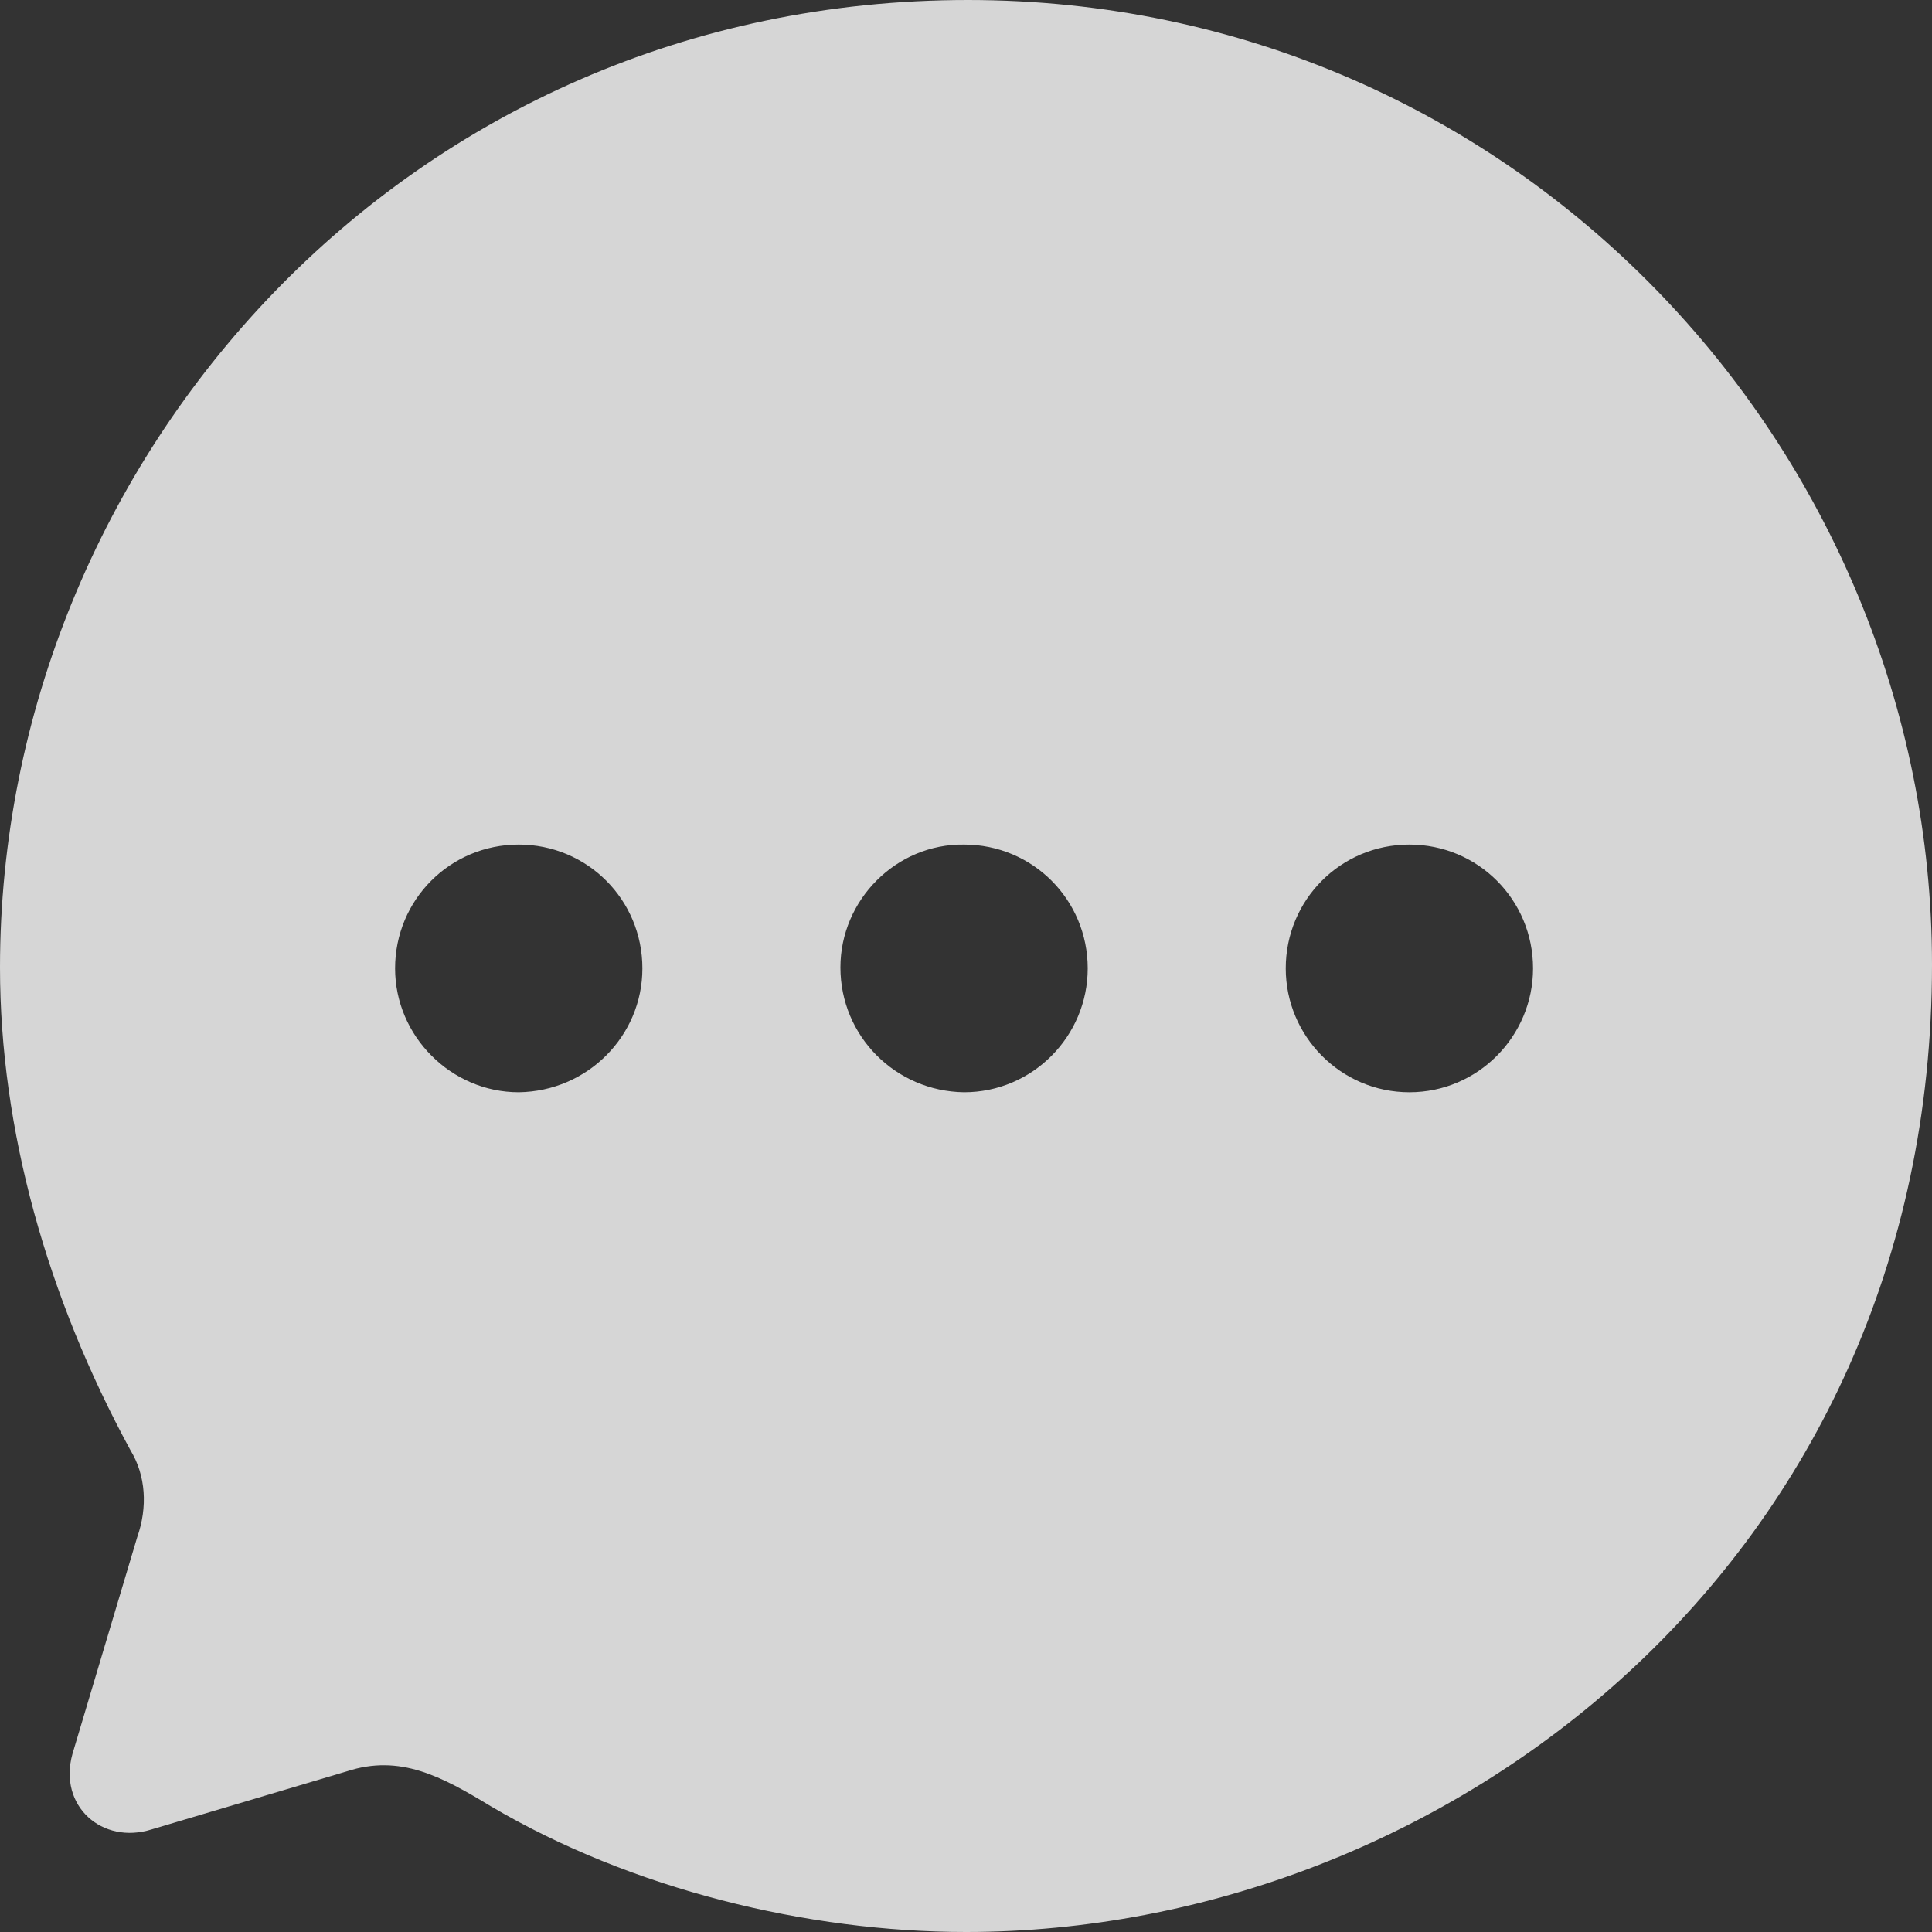<svg width="20" height="20" viewBox="0 0 20 20" fill="none" xmlns="http://www.w3.org/2000/svg">
<rect x="0" y="0" width="20" height="20" fill="#333333" stroke="none"/>
<path fill-rule="evenodd" clip-rule="evenodd" d="M0 10.015C0 4.747 4.21 0 10.02 0C15.7 0 20 4.657 20 9.985C20 16.164 14.96 20 10 20C8.36 20 6.54 19.559 5.08 18.698C4.57 18.388 4.14 18.157 3.59 18.337L1.57 18.938C1.06 19.099 0.6 18.698 0.75 18.157L1.42 15.914C1.53 15.603 1.51 15.273 1.35 15.012C0.49 13.43 0 11.697 0 10.015ZM8.7 10.015C8.7 10.726 9.27 11.297 9.98 11.307C10.69 11.307 11.26 10.726 11.26 10.025C11.26 9.314 10.69 8.743 9.98 8.743C9.28 8.733 8.7 9.314 8.7 10.015ZM13.31 10.025C13.31 10.726 13.88 11.307 14.59 11.307C15.3 11.307 15.87 10.726 15.87 10.025C15.87 9.314 15.3 8.743 14.59 8.743C13.88 8.743 13.31 9.314 13.31 10.025ZM5.37 11.307C4.67 11.307 4.09 10.726 4.09 10.025C4.09 9.314 4.66 8.743 5.37 8.743C6.08 8.743 6.65 9.314 6.65 10.025C6.65 10.726 6.08 11.297 5.37 11.307Z" fill="white" fill-opacity="0.8"/>
</svg>
